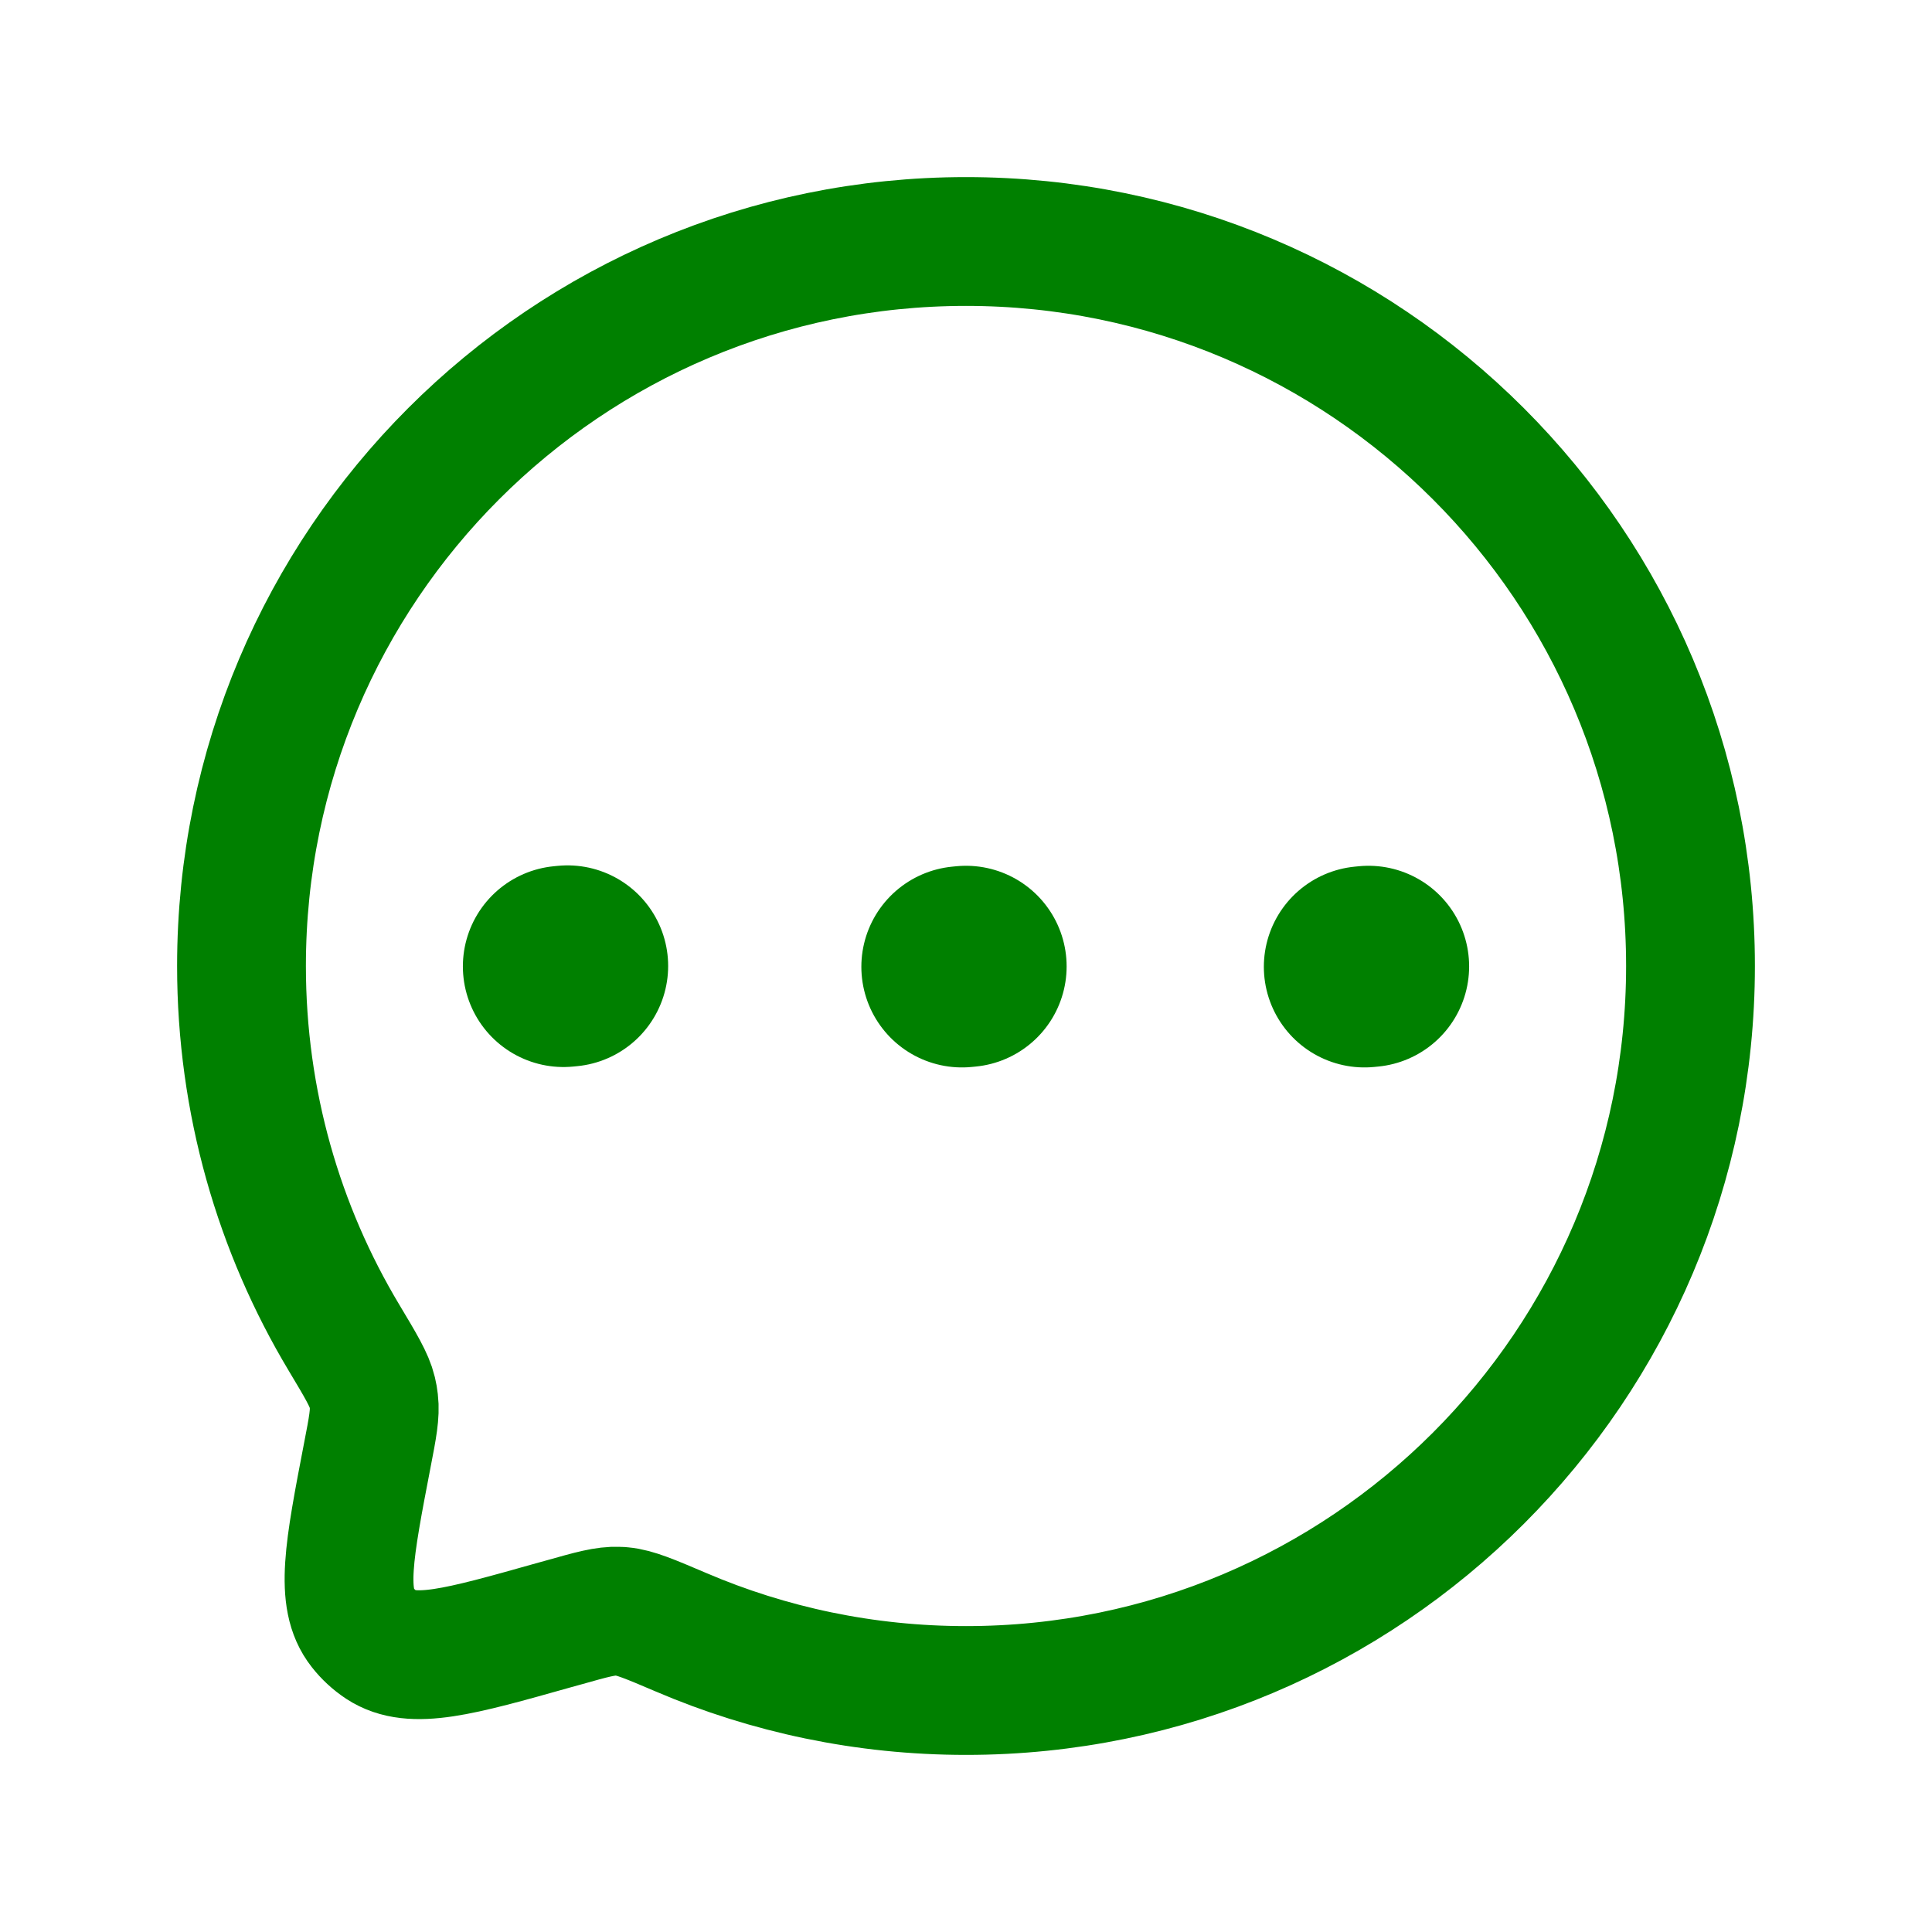         <svg width="30px" height="30px" viewBox="0 0 24 24" fill="none" xmlns="http://www.w3.org/2000/svg">
          <path
            d="M12 21C16.971 21 21 16.971 21 12C21 7.029 16.971 3 12 3C7.029 3 3 7.029 3 12C3 13.689 3.465 15.27 4.275 16.62C4.484 16.969 4.588 17.143 4.624 17.294C4.634 17.336 4.639 17.365 4.644 17.409C4.662 17.562 4.63 17.732 4.564 18.071C4.335 19.262 4.22 19.857 4.502 20.215C4.569 20.301 4.649 20.374 4.739 20.434C5.121 20.684 5.704 20.52 6.871 20.191L7.012 20.152C7.352 20.056 7.522 20.008 7.681 20.015C7.699 20.015 7.71 20.016 7.728 20.018C7.887 20.032 8.078 20.114 8.461 20.277C9.547 20.742 10.744 21 12 21Z"
            stroke="green"
            stroke-width="1.6"
            class="my-path"
          ></path>
          <path
            d="M7.05 12L7 12.005"
            stroke="green"
            stroke-width="2.5"
            stroke-linecap="round"
            class="my-path"
          ></path>
          <path
            d="M12 12.005L11.95 12.01"
            stroke="green"
            stroke-width="2.5"
            stroke-linecap="round"
            class="my-path"
          ></path>
          <path
            d="M17 12.005L16.95 12.01"
            stroke="green"
            stroke-width="2.5"
            stroke-linecap="round"
            class="my-path"
          ></path>
        </svg>